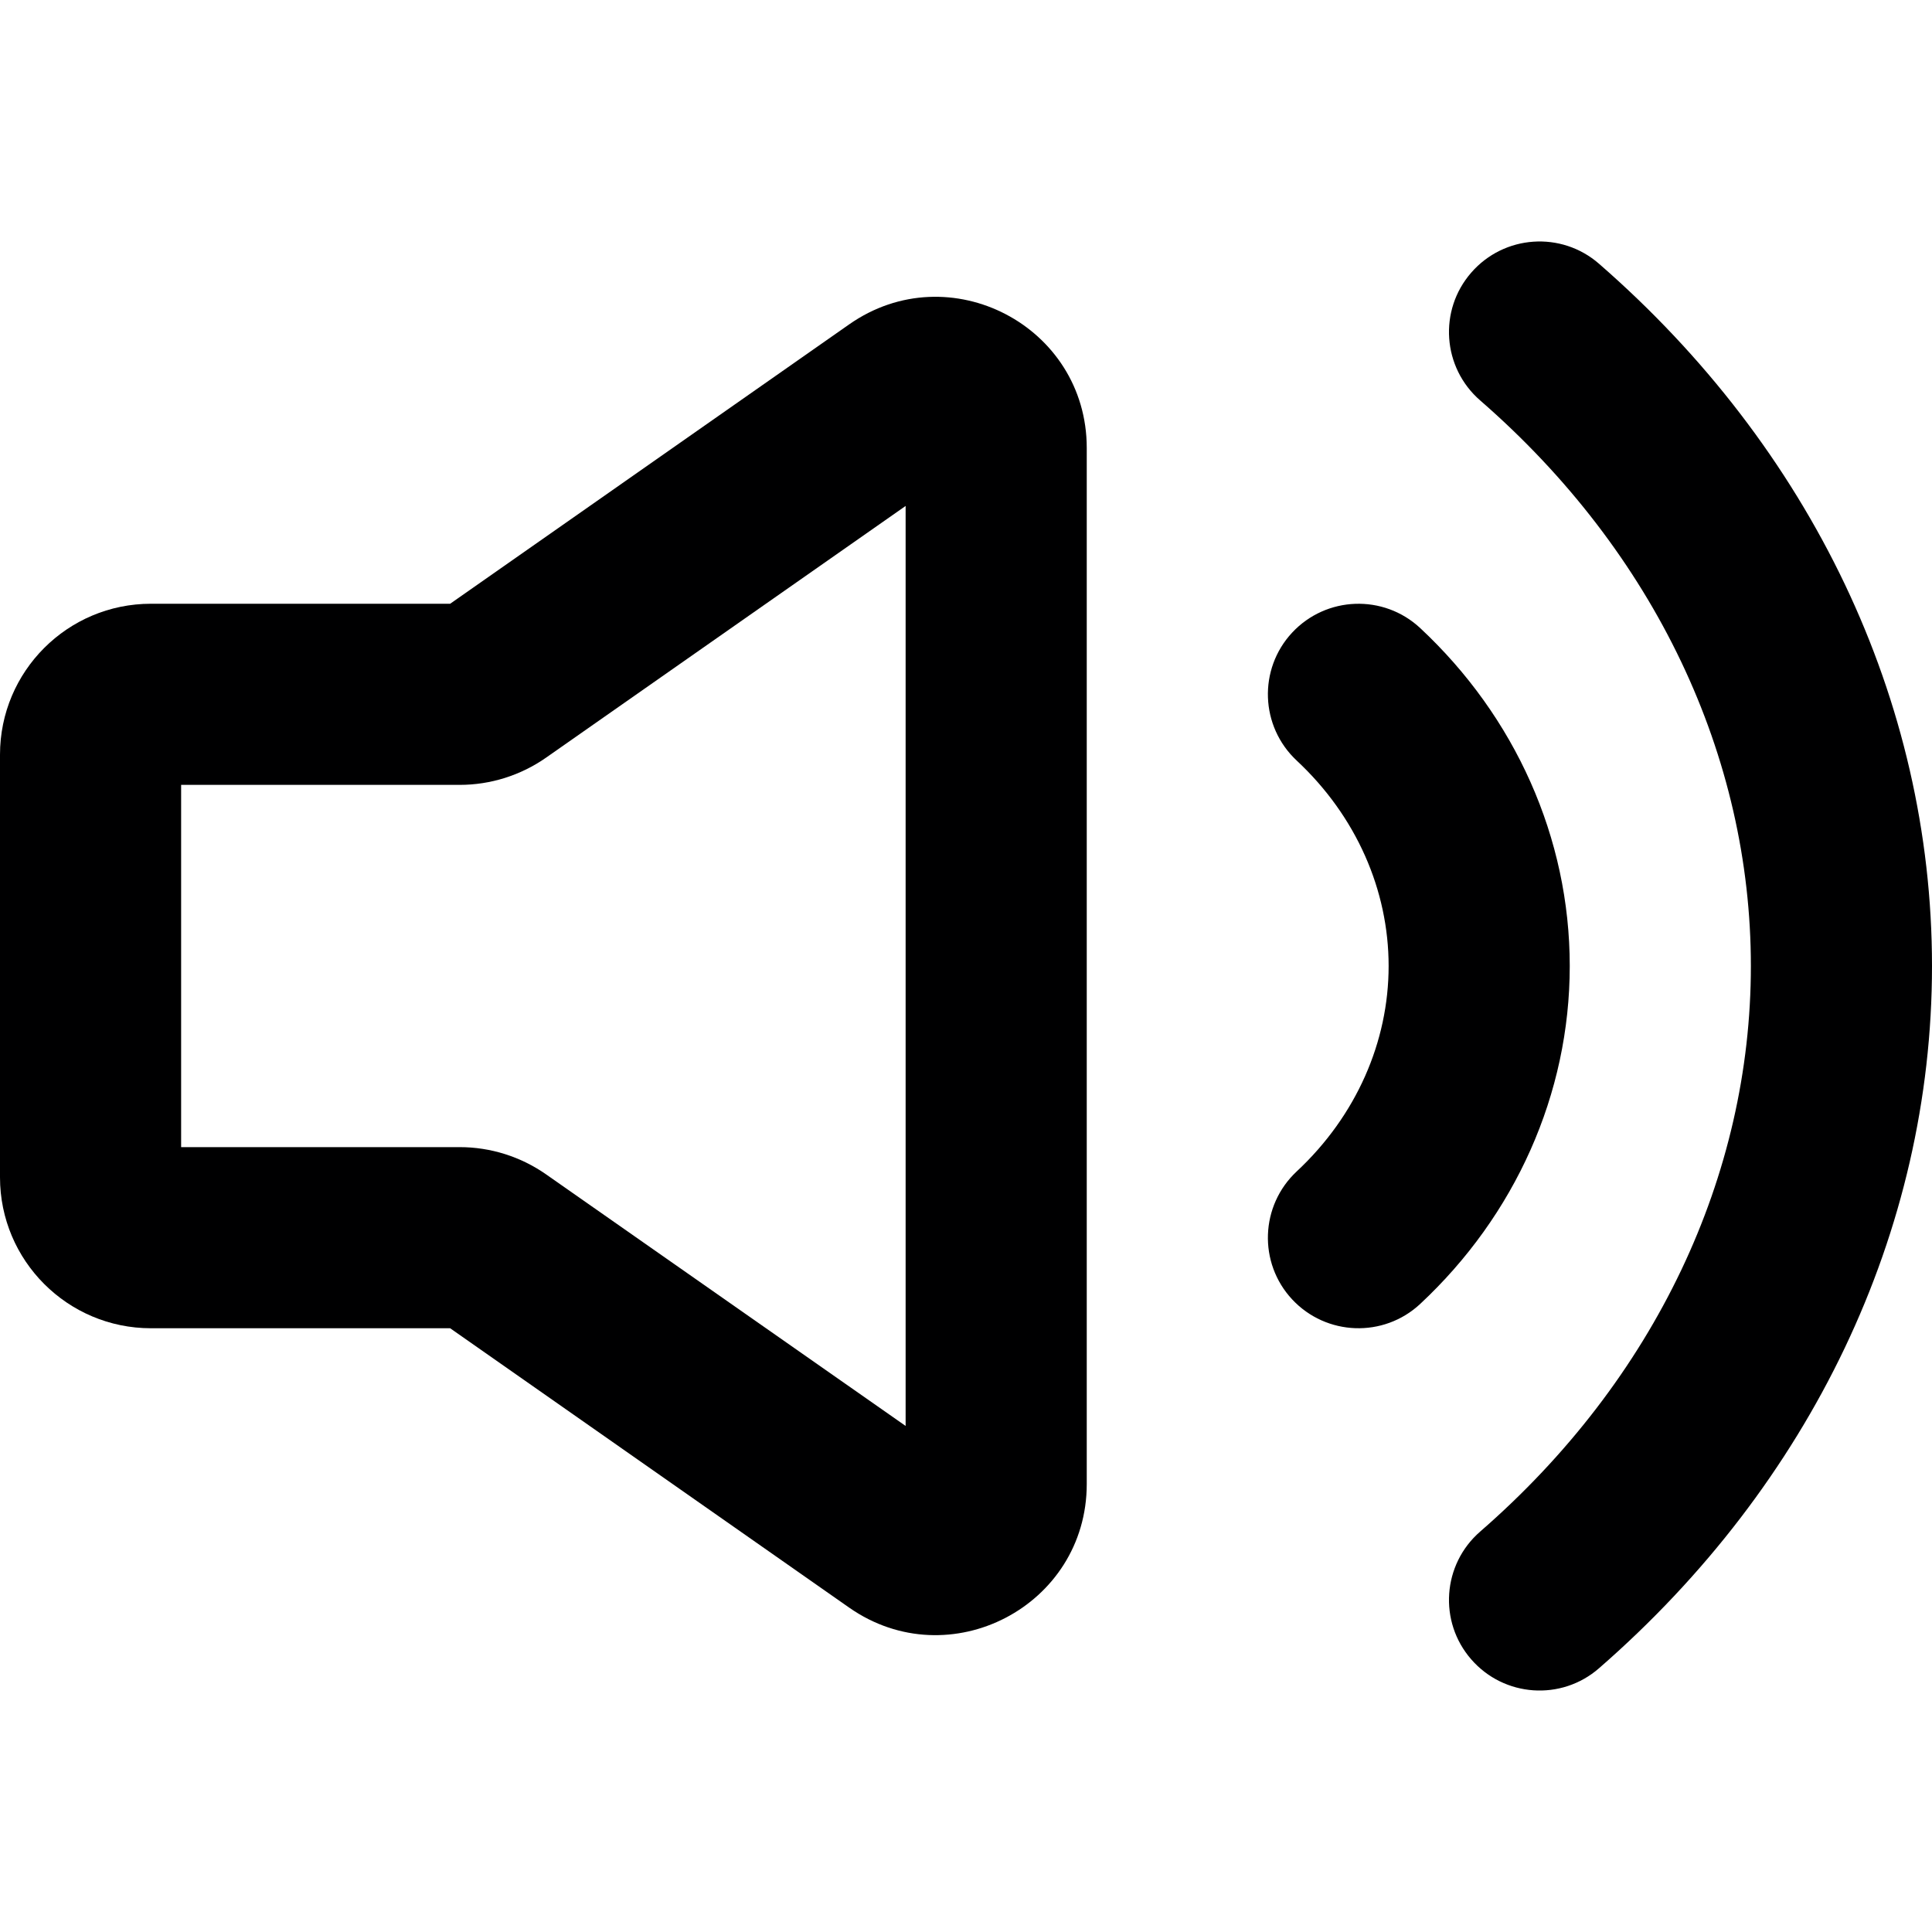 <svg width="16" height="16" viewBox="0 0 16 16" fill="none" xmlns="http://www.w3.org/2000/svg">
<g id="size=16">
<g id="Path">
<path d="M13.242 2.184C12.93 1.912 12.456 1.945 12.184 2.258C11.912 2.57 11.945 3.044 12.258 3.316C13.709 4.578 14.5 6.266 14.5 8C14.5 9.734 13.709 11.422 12.258 12.684C11.945 12.956 11.912 13.43 12.184 13.742C12.456 14.055 12.93 14.088 13.242 13.816C14.992 12.293 16 10.204 16 8C16 5.796 14.992 3.707 13.242 2.184Z" fill="#000001"/>
<path fill-rule="evenodd" clip-rule="evenodd" d="M7.033 2.686C7.862 2.106 9 2.699 9 3.71V12.29C9 13.301 7.862 13.893 7.033 13.314L3.728 11H1.25C0.56 11 0 10.44 0 9.75V6.25C0 5.559 0.56 5 1.25 5H3.728L7.033 2.686ZM7.5 4.19L4.523 6.274C4.313 6.421 4.063 6.5 3.807 6.5H1.5V9.5H3.807C4.063 9.5 4.313 9.579 4.523 9.726L7.5 11.809V4.19Z" fill="#000001"/>
<path d="M10.701 5.239C10.984 4.936 11.458 4.919 11.761 5.201C12.547 5.934 13 6.939 13 8C13 9.061 12.547 10.066 11.761 10.799C11.458 11.081 10.984 11.064 10.701 10.761C10.419 10.458 10.436 9.984 10.739 9.701C11.233 9.24 11.5 8.627 11.5 8C11.5 7.373 11.233 6.76 10.739 6.299C10.436 6.016 10.419 5.542 10.701 5.239Z" fill="#000001"/>
</g>
</g>
</svg>
